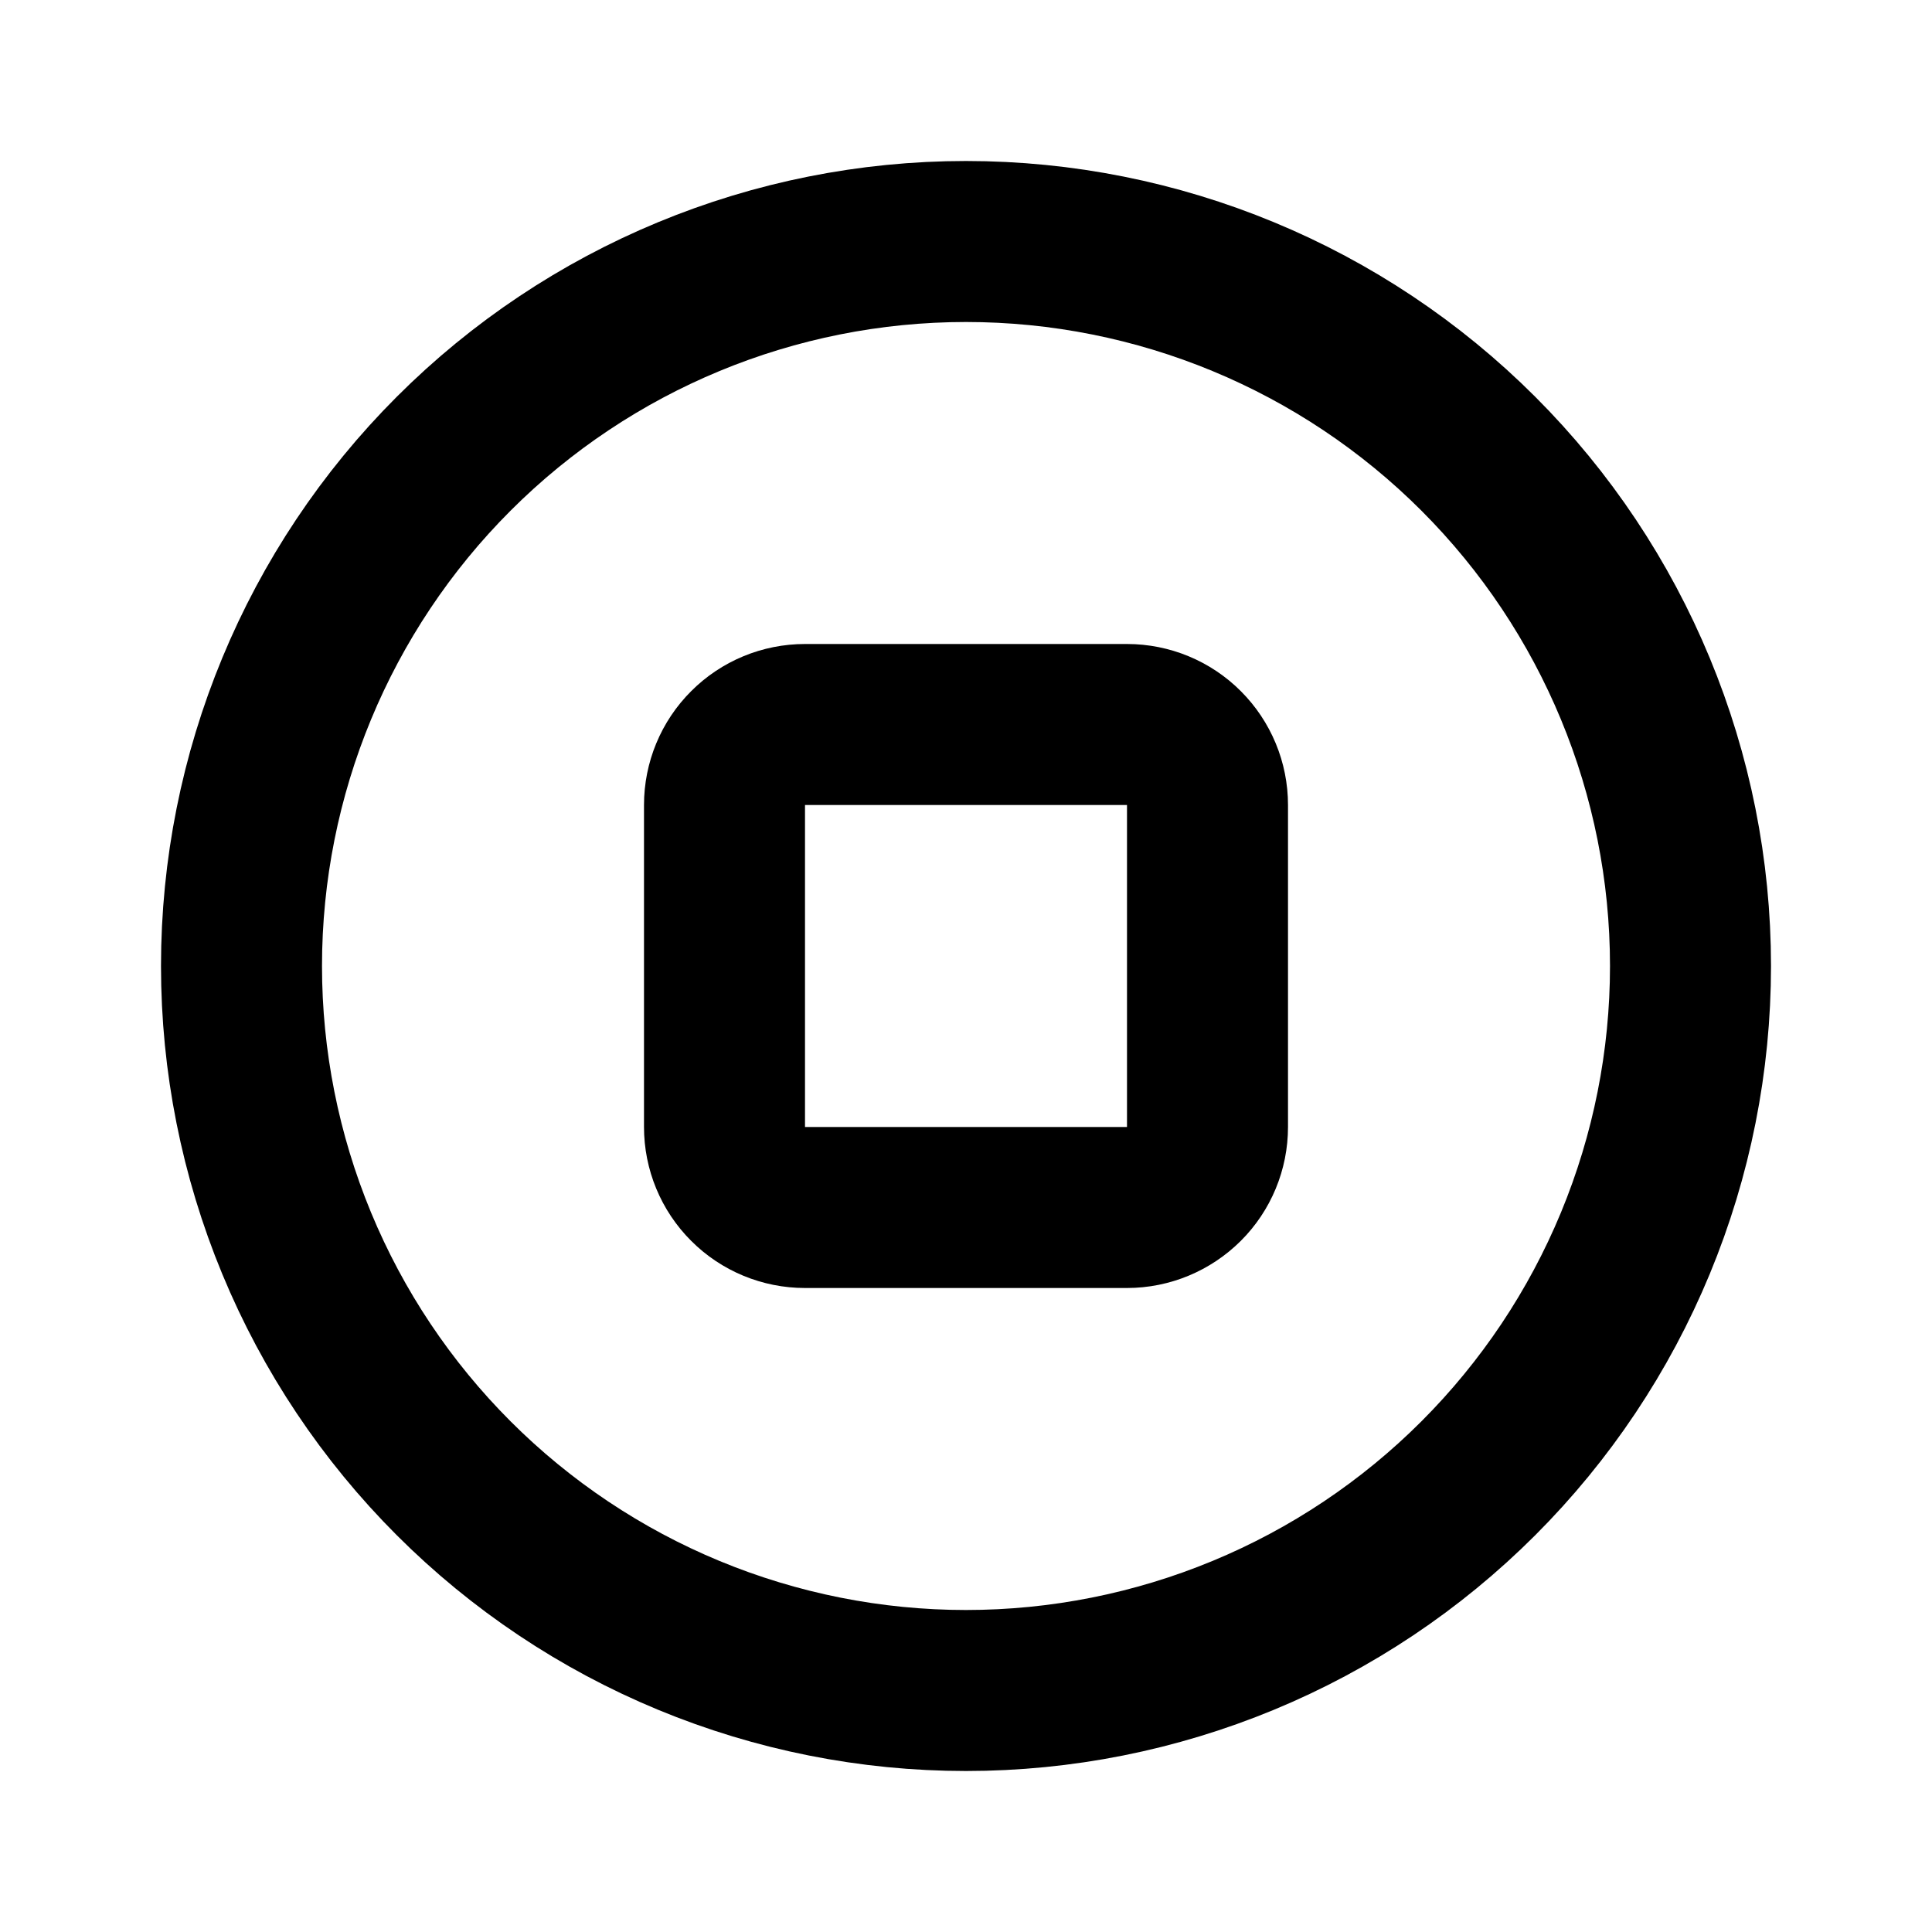 <svg xmlns="http://www.w3.org/2000/svg" fill="none" viewBox="0 0 24 24">
  <path stroke="#000" stroke-linecap="round" stroke-linejoin="round" stroke-width="2" d="M20.315 15.444C20.767 14.352 21 13.182 21 12c0-2.387-.948-4.676-2.636-6.364C16.676 3.948 14.387 3 12 3c-2.387 0-4.676.948-6.364 2.636S3 9.613 3 12c0 1.182.233 2.352.685 3.444.452 1.092 1.115 2.084 1.951 2.92.836.836 1.828 1.499 2.92 1.951S10.818 21 12 21s2.352-.233 3.444-.685c1.092-.452 2.084-1.115 2.92-1.951.836-.836 1.499-1.828 1.951-2.92"/>
  <path stroke="#000" stroke-linecap="round" stroke-linejoin="round" stroke-width="2" d="M9 10c0-.265.105-.52.293-.707C9.48 9.105 9.735 9 10 9h4c.265 0 .52.105.707.293.188.188.293.442.293.707v4c0 .265-.105.52-.293.707S14.265 15 14 15h-4c-.265 0-.52-.105-.707-.293C9.105 14.52 9 14.265 9 14z"/>
</svg>
